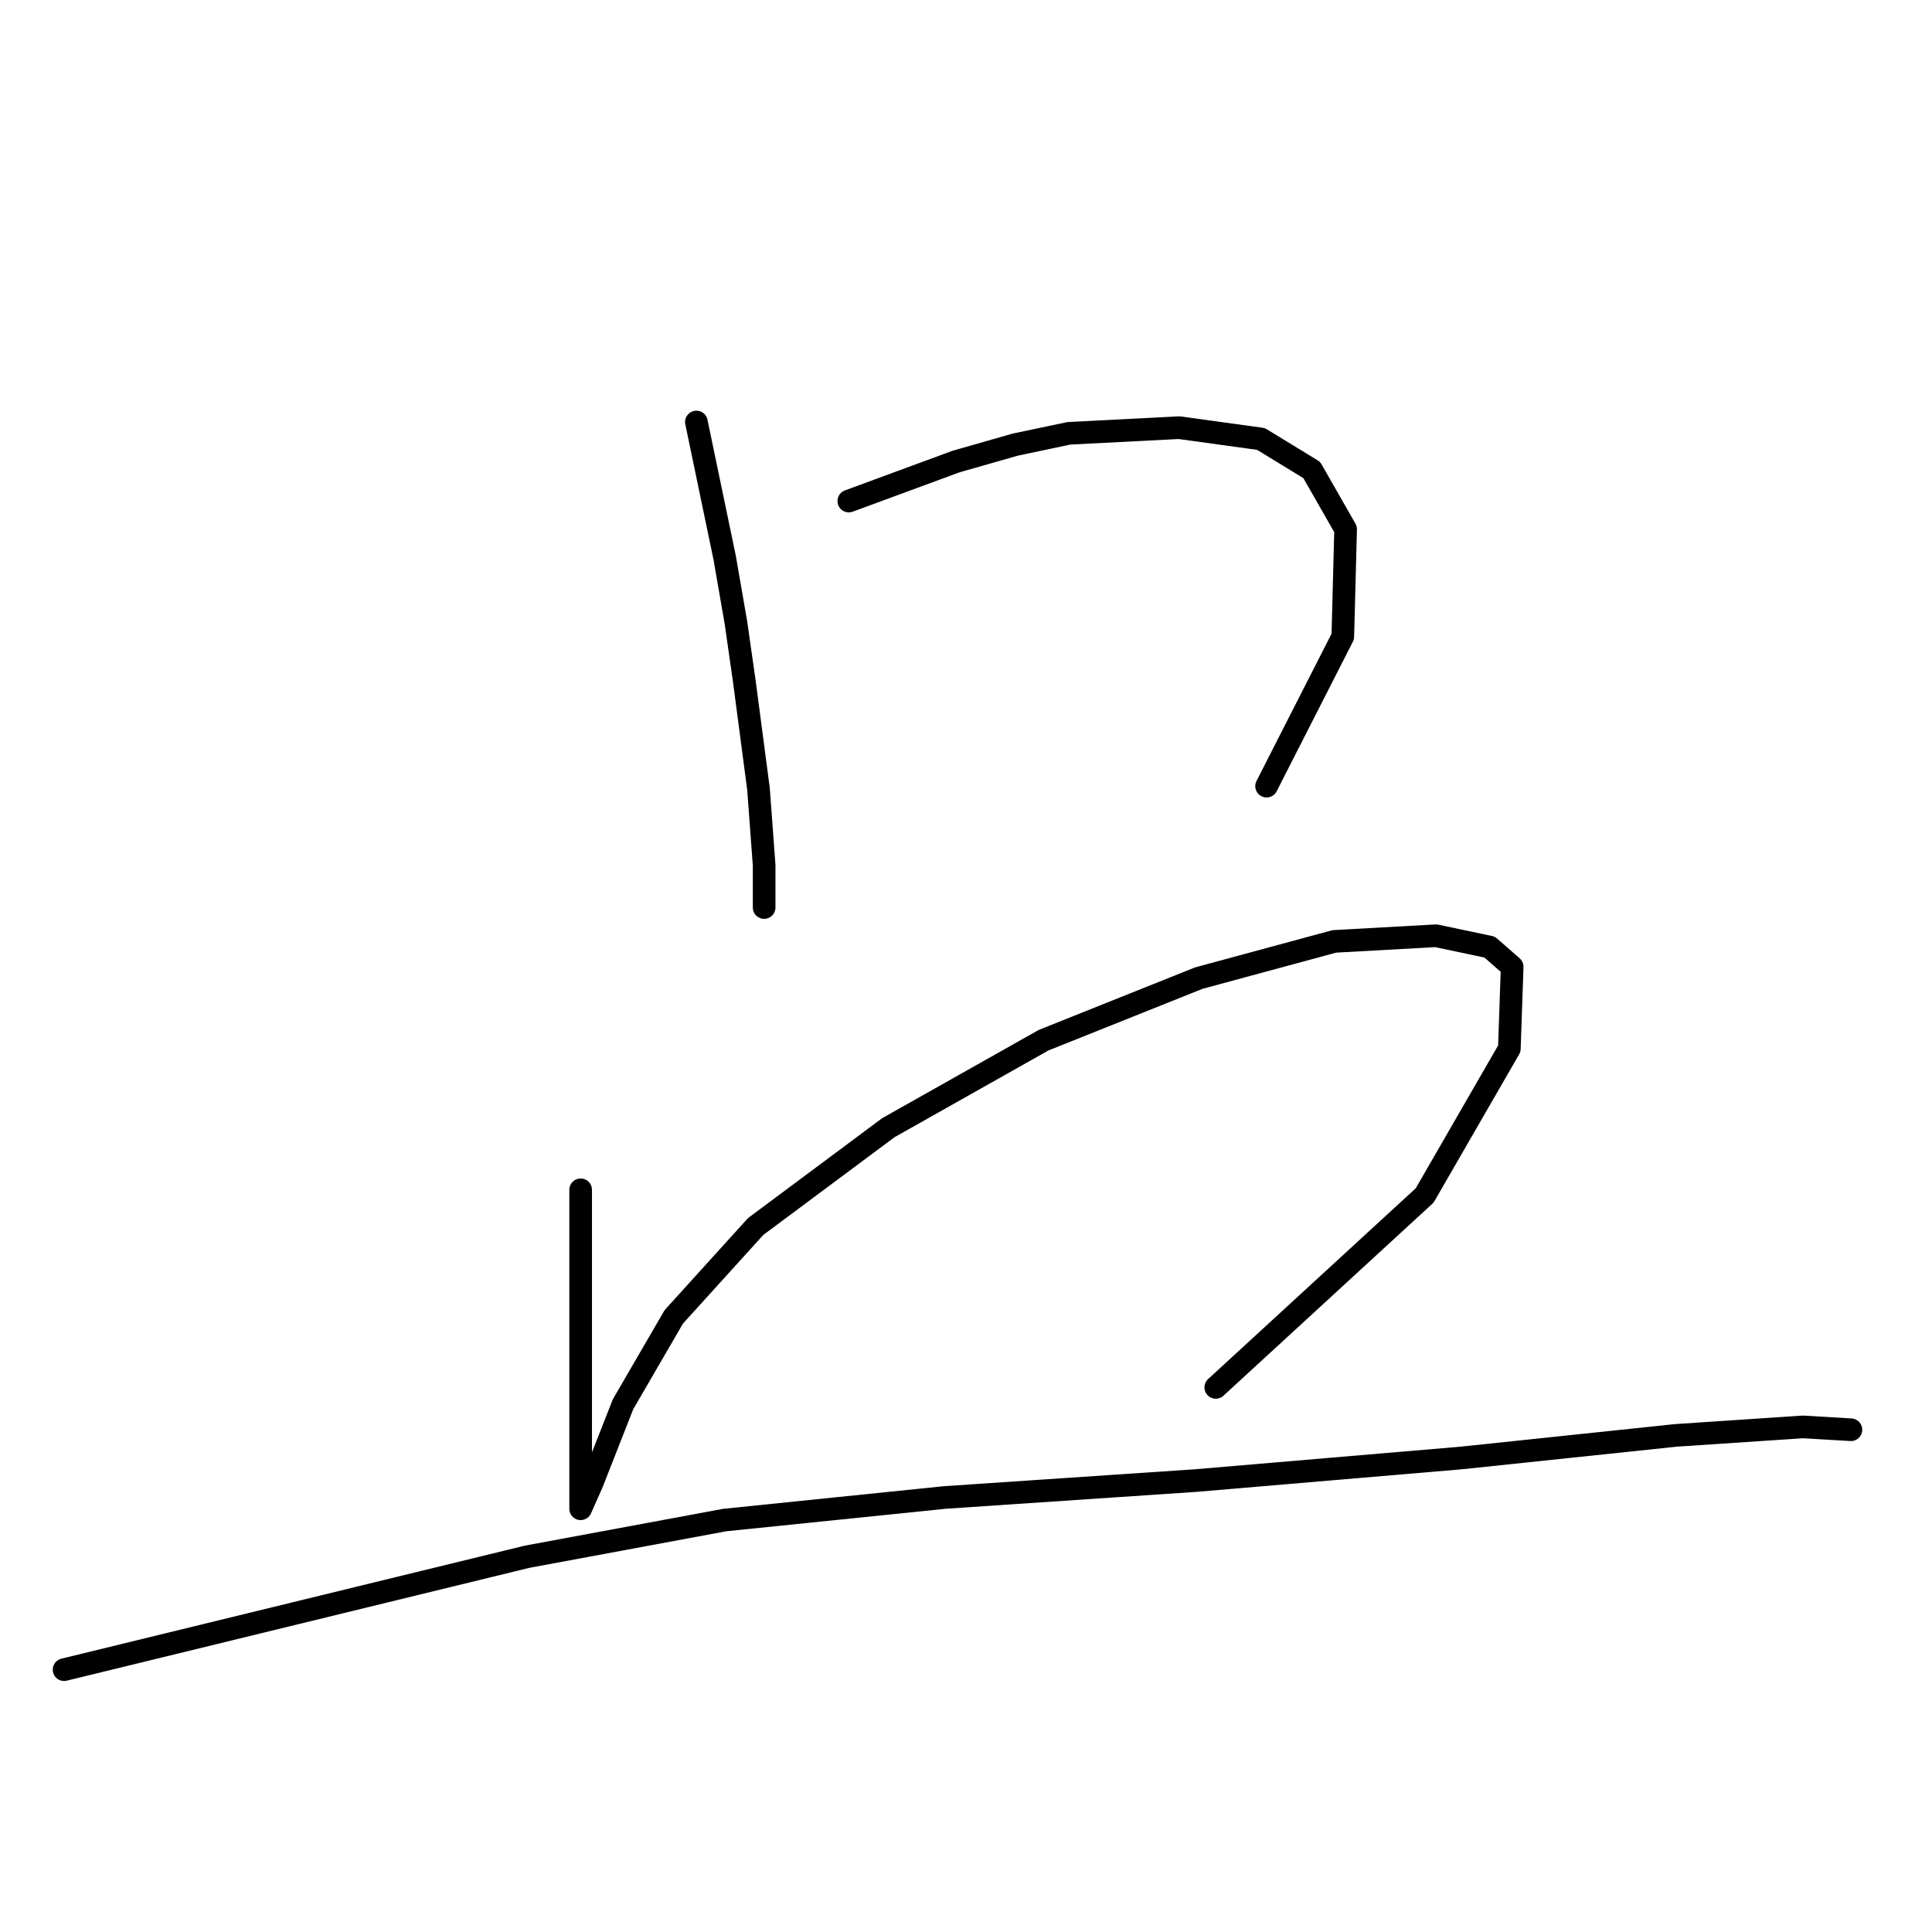<?xml version="1.0" standalone="no"?>
    <svg width="256" height="256" xmlns="http://www.w3.org/2000/svg" version="1.1">
    <polyline stroke="black" stroke-width="3" stroke-linecap="round" fill="transparent" stroke-linejoin="round" points="92.275 55.919 94.145 64.895 96.015 73.872 97.511 82.475 98.634 90.329 100.504 104.543 101.252 114.641 101.252 119.13 101.252 120.252 101.252 120.252 " />
        <polyline stroke="black" stroke-width="3" stroke-linecap="round" fill="transparent" stroke-linejoin="round" points="112.473 66.391 119.579 63.773 126.686 61.155 134.541 58.911 141.647 57.415 156.234 56.667 167.081 58.163 173.814 62.277 178.302 70.132 177.928 84.345 167.829 104.168 167.829 104.168 " />
        <polyline stroke="black" stroke-width="3" stroke-linecap="round" fill="transparent" stroke-linejoin="round" points="76.94 157.655 76.94 164.761 76.94 171.868 76.94 178.975 76.94 185.333 76.94 194.31 76.94 199.172 76.94 199.92 78.436 196.554 82.55 186.081 89.283 174.486 100.13 162.517 117.709 149.426 138.281 137.831 158.853 129.603 176.806 124.74 190.271 123.992 197.378 125.488 200.37 128.106 199.996 138.953 188.775 158.403 161.097 183.837 161.097 183.837 " />
        <polyline stroke="black" stroke-width="3" stroke-linecap="round" fill="transparent" stroke-linejoin="round" points="8.492 221.24 39.163 213.759 69.833 206.279 96.015 201.416 125.19 198.424 158.479 196.18 193.637 193.188 222.064 190.196 238.895 189.073 245.254 189.447 245.254 189.447 " />
        </svg>